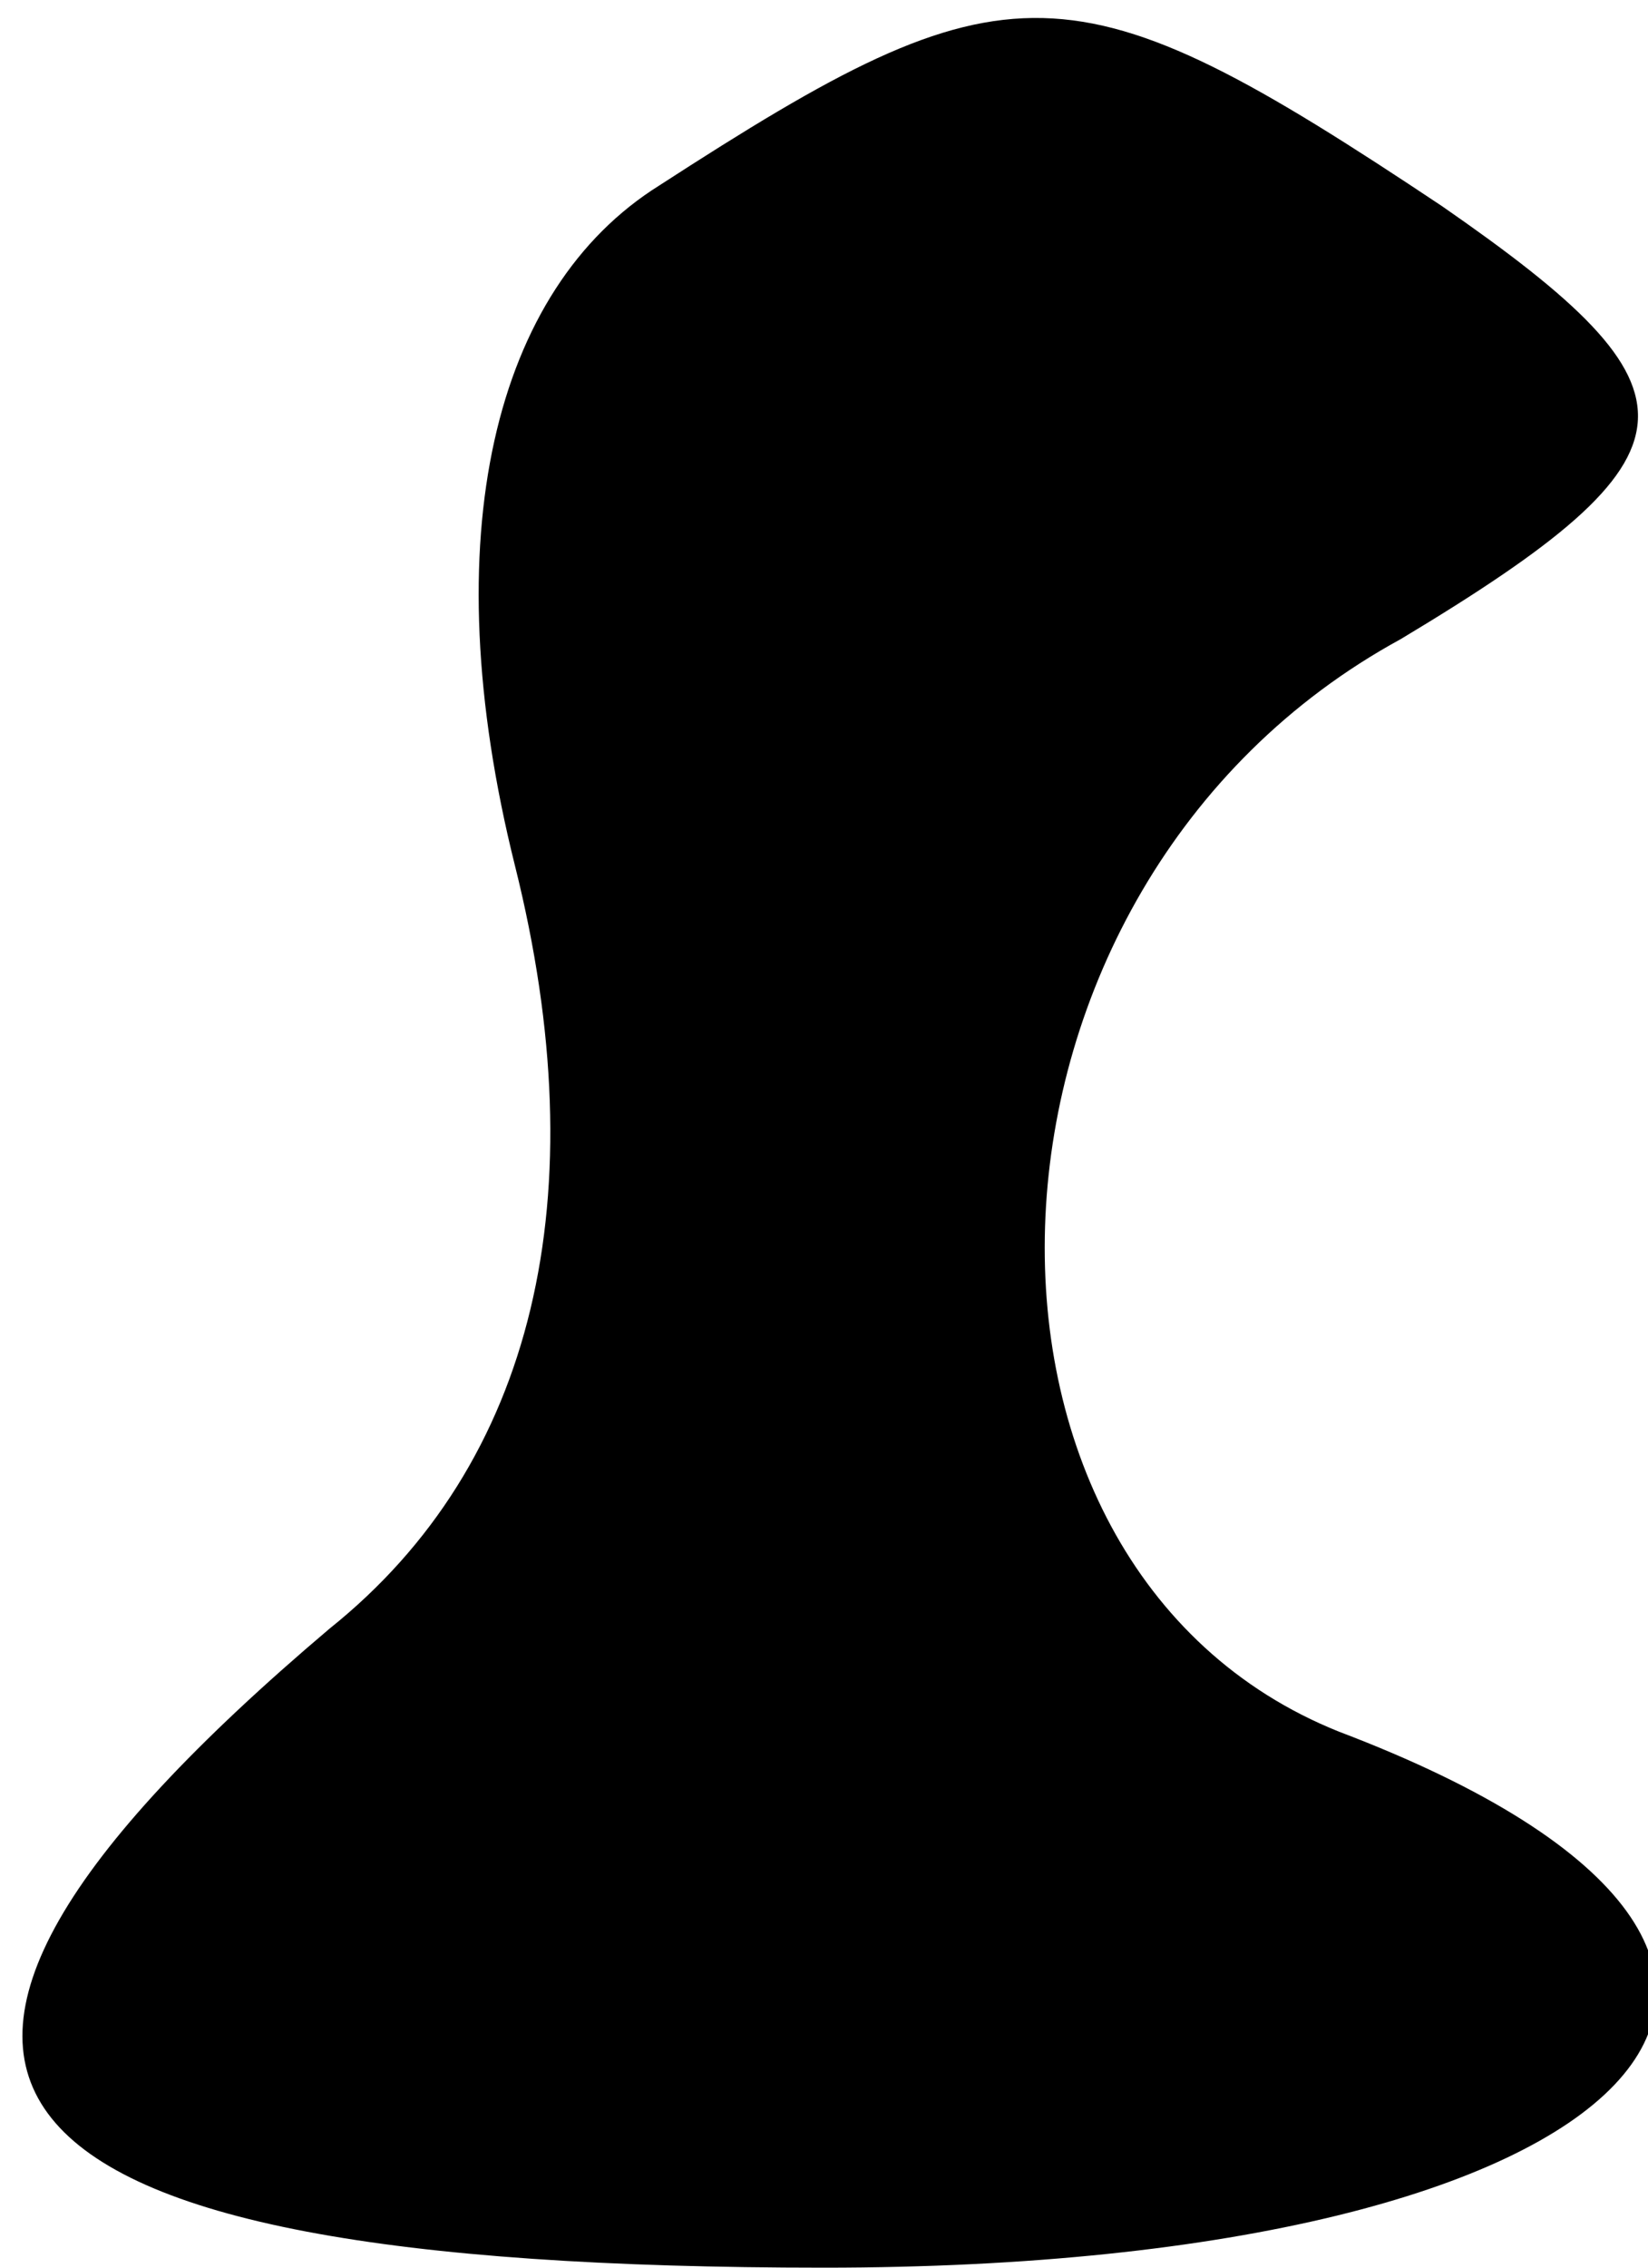 <?xml version="1.0" standalone="no"?>
<!DOCTYPE svg PUBLIC "-//W3C//DTD SVG 20010904//EN"
 "http://www.w3.org/TR/2001/REC-SVG-20010904/DTD/svg10.dtd">
<svg version="1.0" xmlns="http://www.w3.org/2000/svg"
 width="8pt" height="11pt" viewBox="0 0 8 11"
 preserveAspectRatio="xMidYMid meet">
<g transform="translate(0,11) scale(0.1,-0.1)"
fill="#000000" stroke="none">
<path fill="#000000" stroke="none" d="M32 101 c-8 -5 -11 -17 -7 -33 4 -16 1
-29 -9 -37 -26 -22 -18 -31 24 -31 40 0 54 15 25 26 -20 8 -19 41 3 53 15 9
15 12 2 21 -18 12 -21 12 -38 1z"/>
</g>
</svg>
